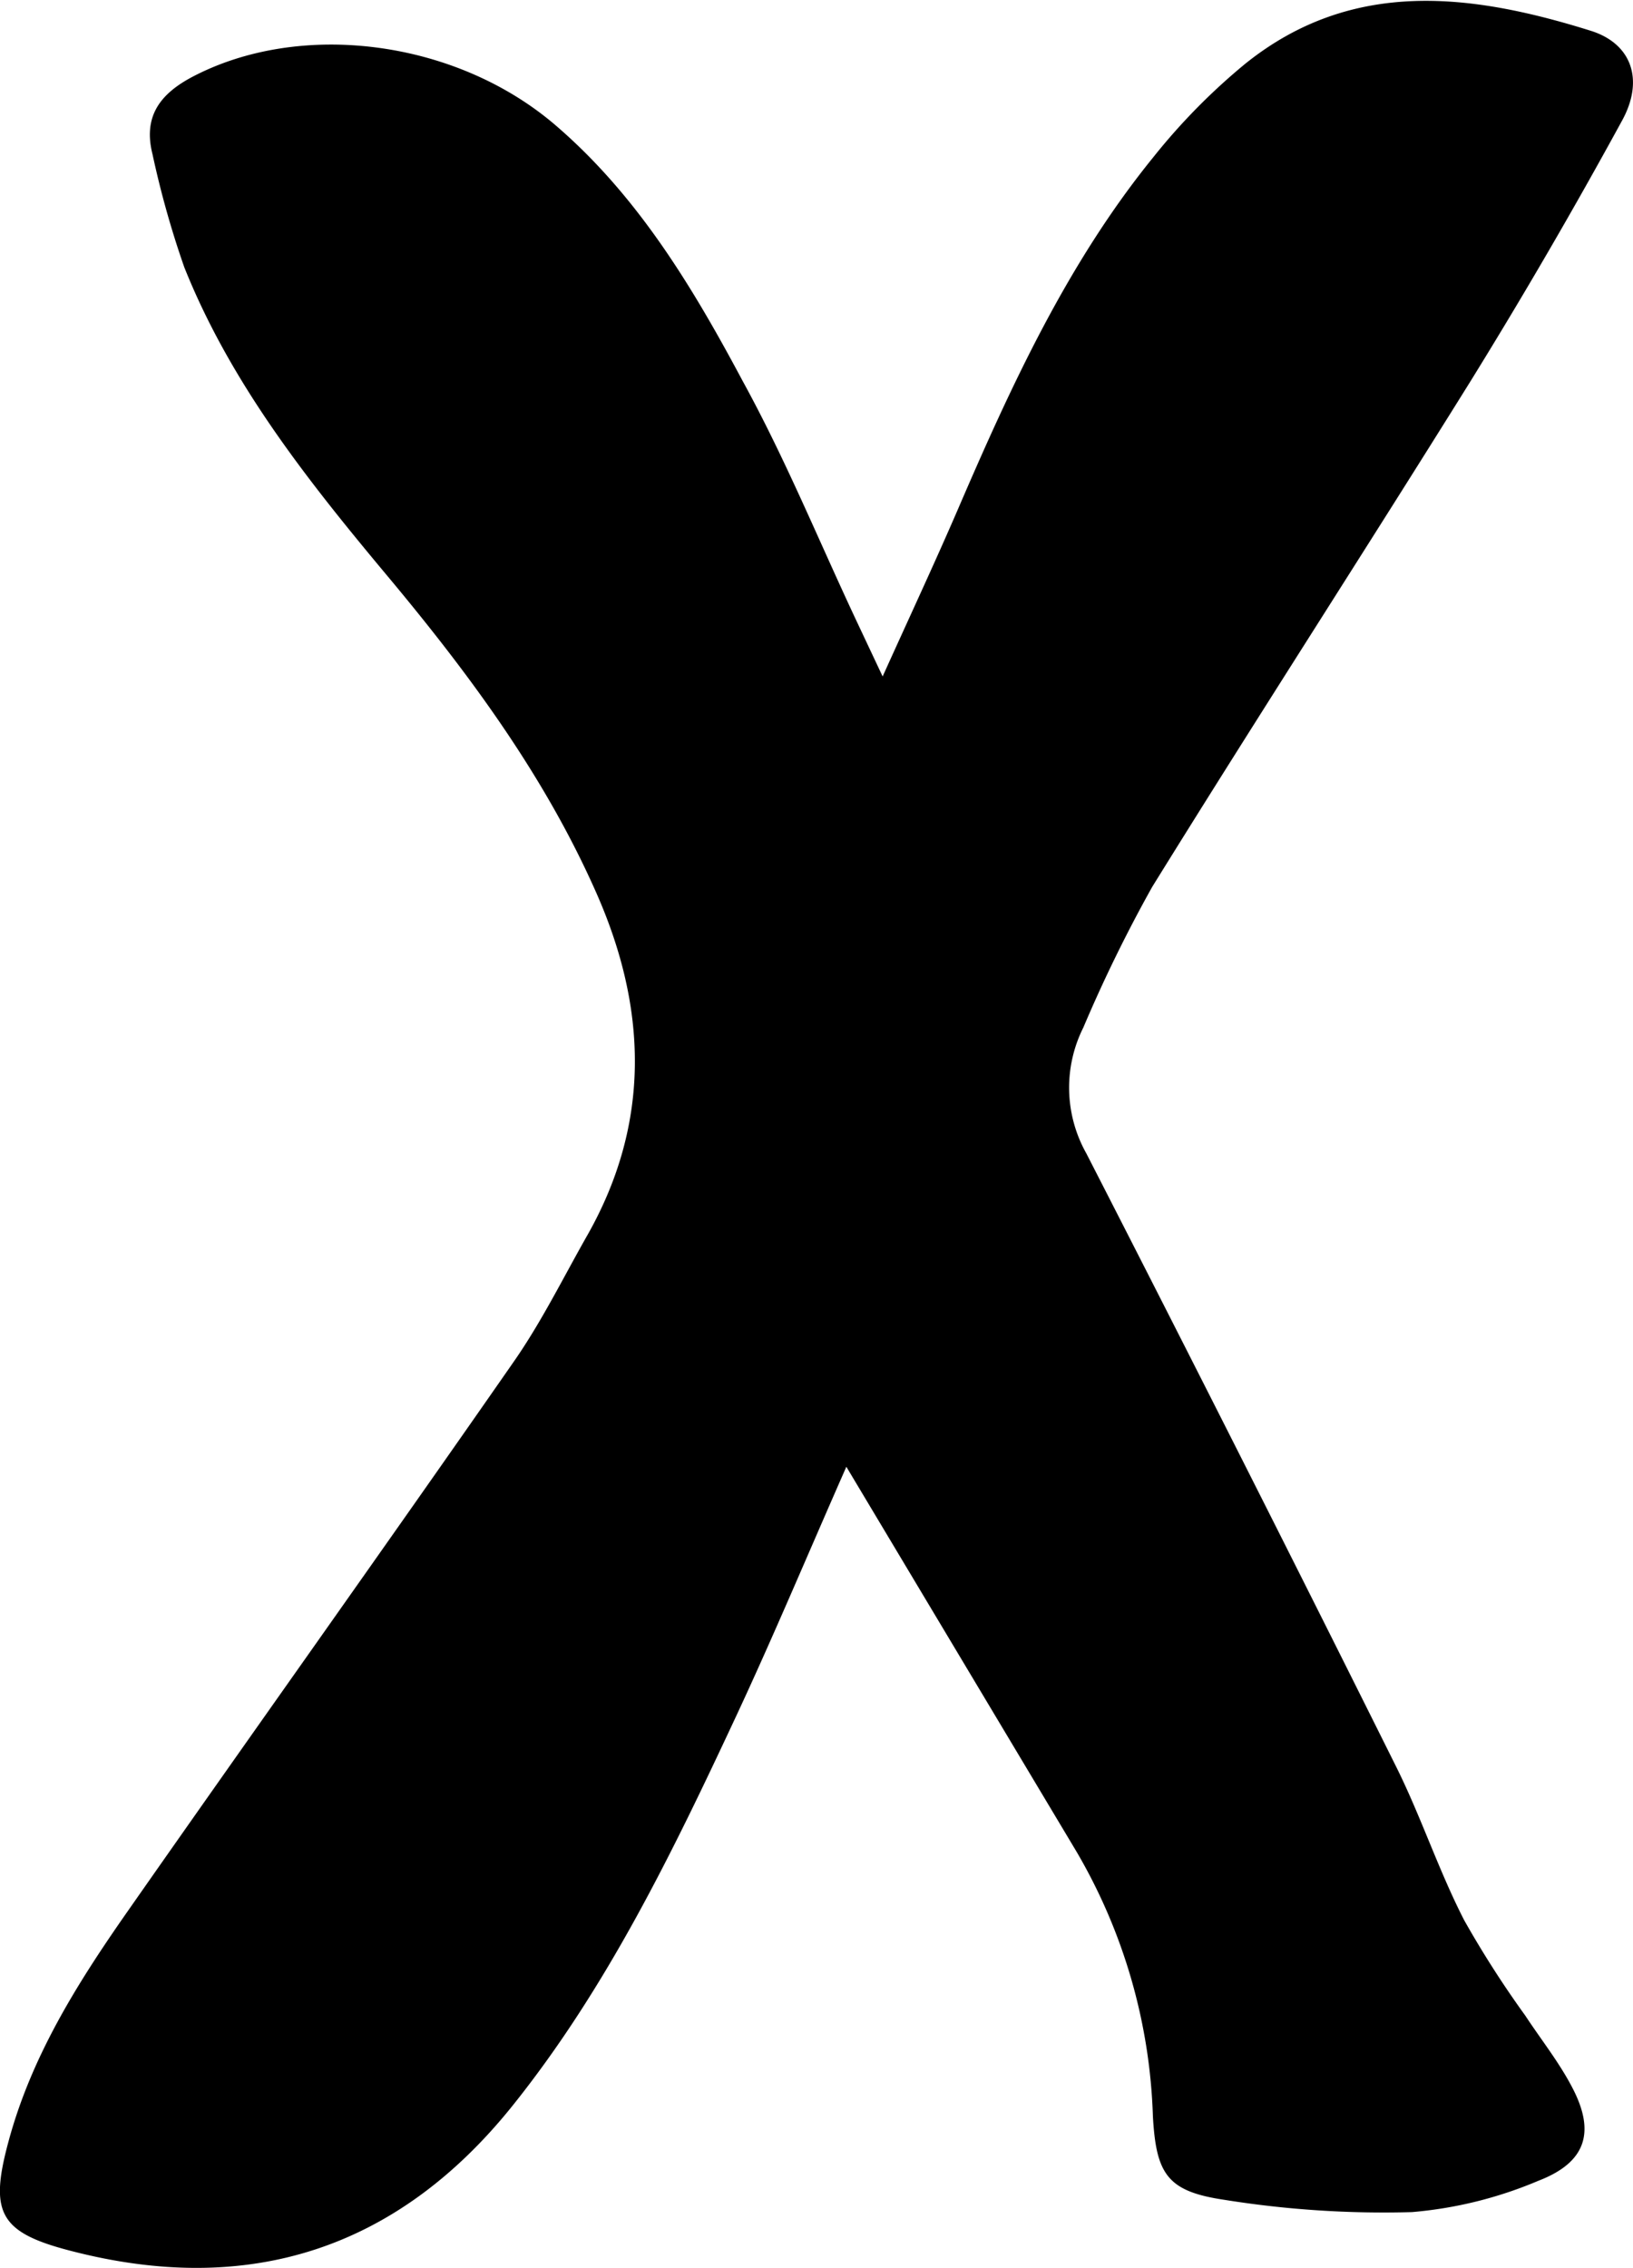 <svg xmlns="http://www.w3.org/2000/svg" viewBox="0 0 114.32 158.72"><g id="Layer_2" data-name="Layer 2"><g id="Layer_1-2" data-name="Layer 1"><path d="M59.25,102.65c-2.74,6.22-5.11,11.87-7.7,17.42-4.47,9.56-9.07,19.08-15.73,27.37-8.06,10-18.46,13.32-30.91,10.07C0,156.24-.74,154.86.56,150c1.59-6,4.8-11.12,8.27-16.09,9-12.87,18.11-25.64,27.07-38.52,2-2.85,3.54-6,5.25-9,4.44-7.87,4.15-15.89.58-23.94-3.7-8.36-9.12-15.6-14.95-22.55C21.32,33.35,16.09,26.68,12.9,18.7a65.82,65.82,0,0,1-2.22-7.89c-.64-2.53.38-4.13,2.69-5.38C21,1.36,32,2.77,39,8.86c5.71,4.94,9.52,11.3,13,17.82C55,32.15,57.35,37.91,60,43.54l1.79,3.8c1.93-4.27,3.64-7.93,5.24-11.63C70.78,27,74.73,18.4,80.74,11a43.9,43.9,0,0,1,6.45-6.55c7.48-6,15.84-4.9,24.16-2.3,2.89.9,3.76,3.45,2.21,6.28q-5.07,9.29-10.64,18.29C95.57,38.52,88,50.22,80.66,62.07a100.7,100.7,0,0,0-4.82,9.84,9.39,9.39,0,0,0,.21,8.81Q87,102.08,97.69,123.54c1.77,3.53,3,7.31,4.81,10.84a70.58,70.58,0,0,0,4.28,6.68c1.09,1.66,2.35,3.24,3.27,5,1.66,3.14,1,5.27-2.36,6.56a28.8,28.8,0,0,1-8.85,2.19,70.46,70.46,0,0,1-13.13-.86c-4-.59-4.77-1.8-5-5.84a39.05,39.05,0,0,0-5.32-18.48Z"/></g></g></svg>